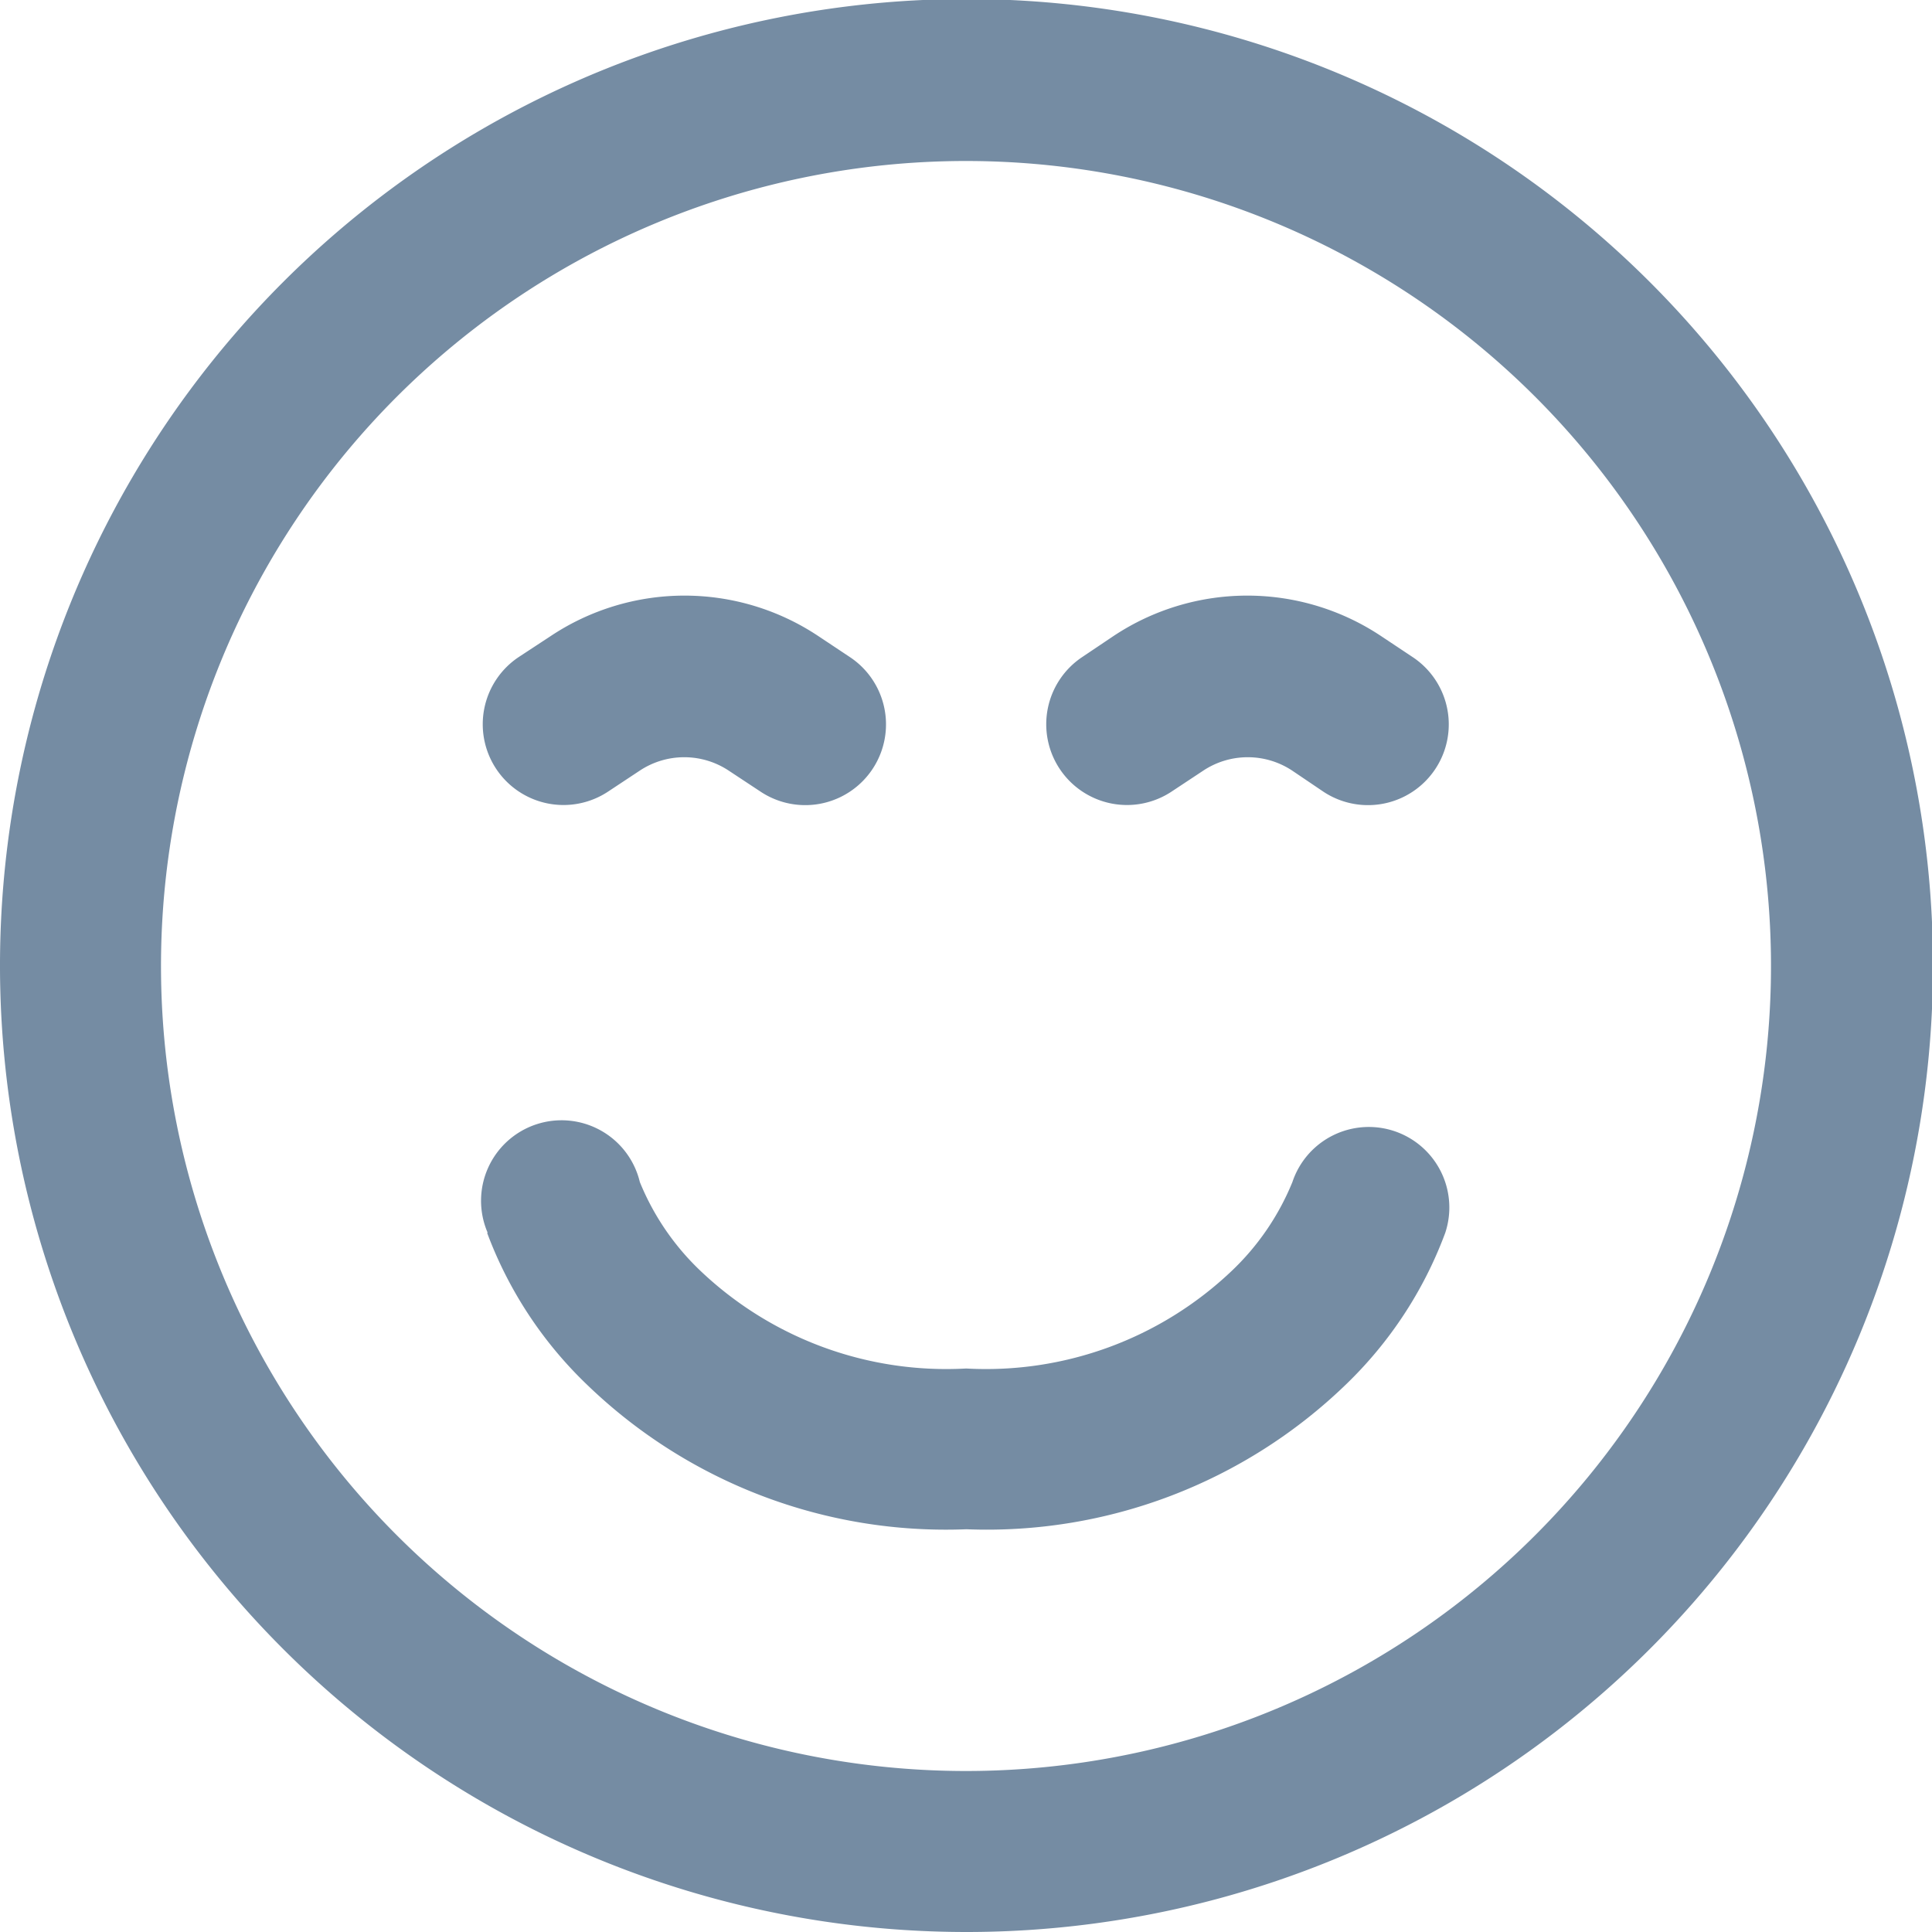 <svg xmlns="http://www.w3.org/2000/svg" width="15.792" height="15.792" viewBox="0 0 15.792 15.792">
  <path id="smile-beam-svgrepo-com" d="M7.9,15.792a7.9,7.9,0,1,1,7.9-7.9A7.9,7.9,0,0,1,7.9,15.792Zm0-1.316A6.58,6.58,0,1,0,1.316,7.9,6.58,6.58,0,0,0,7.9,14.476Zm-3.914-4.4A.658.658,0,1,1,5.23,9.662a2.087,2.087,0,0,0,.5.73,2.915,2.915,0,0,0,2.167.794,2.915,2.915,0,0,0,2.167-.794,2.087,2.087,0,0,0,.5-.73.658.658,0,1,1,1.249.416,3.328,3.328,0,0,1-.817,1.244A4.221,4.221,0,0,1,7.9,12.5a4.221,4.221,0,0,1-3.1-1.18A3.328,3.328,0,0,1,3.982,10.078ZM4.971,6.47a.658.658,0,0,1-.73-1.1L4.5,5.2a1.974,1.974,0,0,1,2.19,0l.257.171a.658.658,0,1,1-.73,1.1L5.958,6.3a.658.658,0,0,0-.73,0Zm4.606,0a.658.658,0,1,1-.73-1.1L9.1,5.2a1.974,1.974,0,0,1,2.19,0l.257.171a.658.658,0,1,1-.73,1.1L10.564,6.3a.658.658,0,0,0-.73,0Z" fill="#758ca3" fill-rule="evenodd"/>
</svg>
